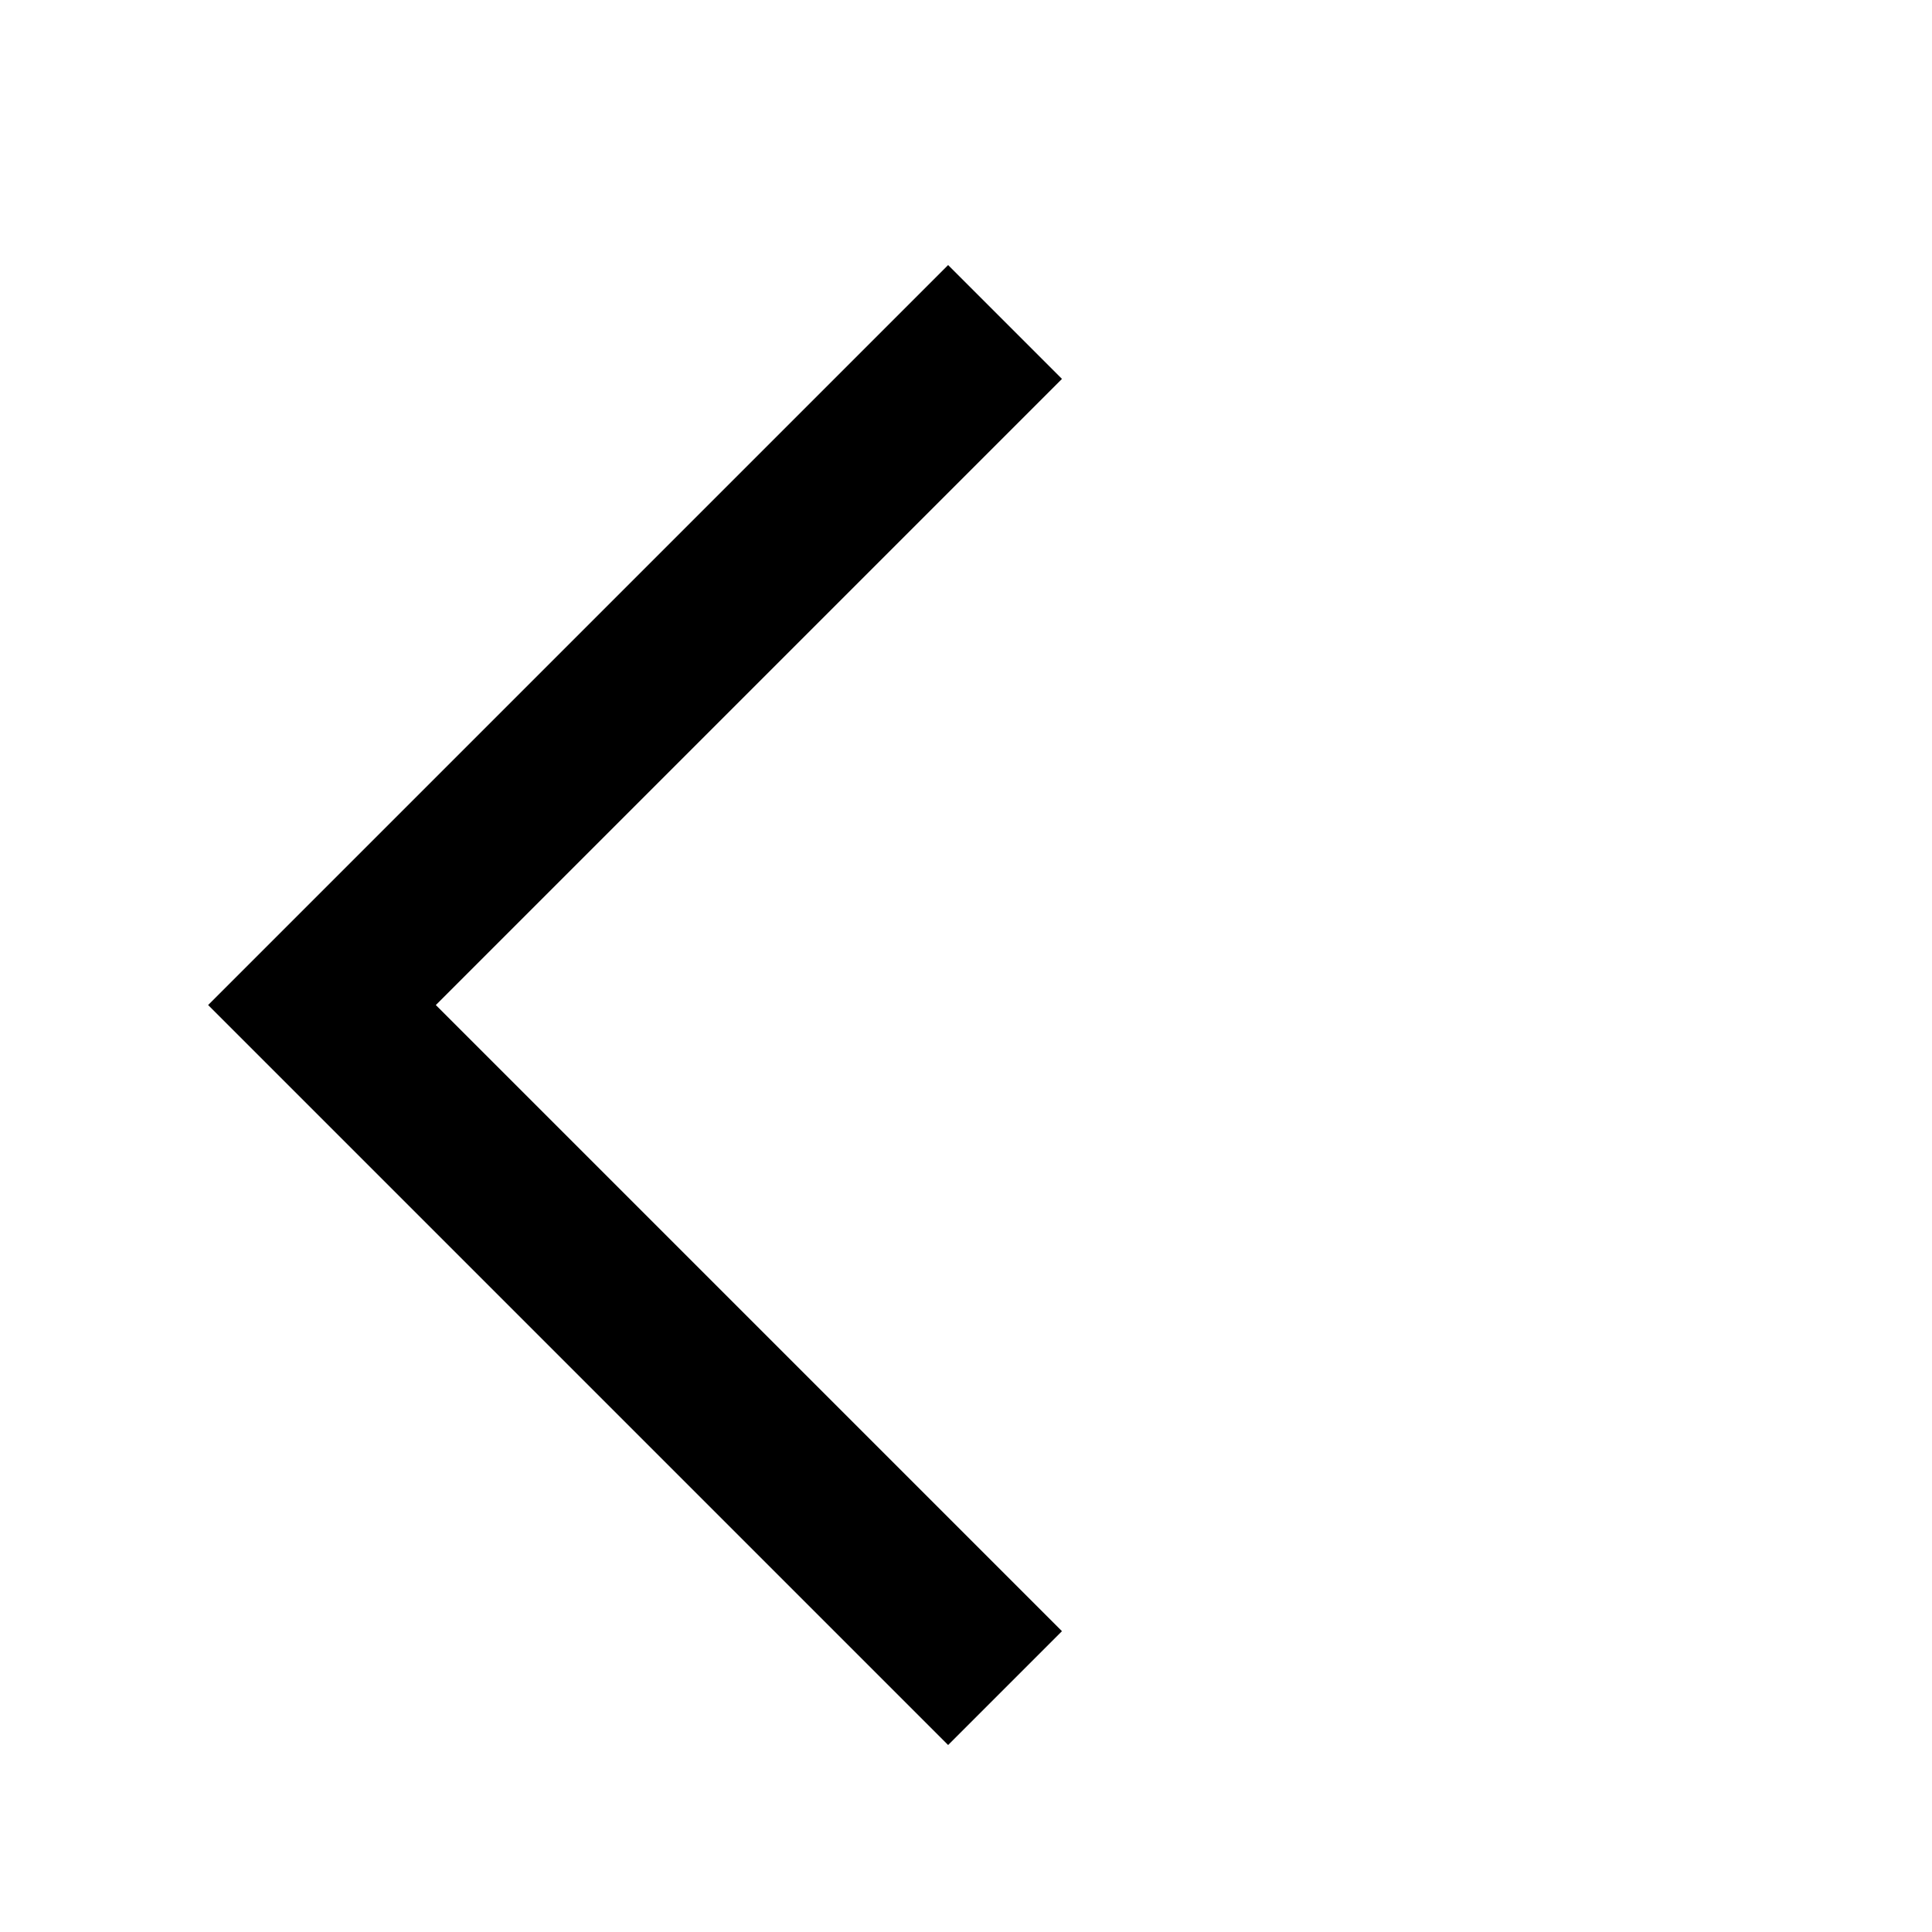 <?xml version="1.0" encoding="UTF-8"?>
<svg width="24px" height="24px" viewBox="0 0 24 24" version="1.1" xmlns="http://www.w3.org/2000/svg" xmlns:xlink="http://www.w3.org/1999/xlink">
    <!-- Generator: Sketch 53.2 (72643) - https://sketchapp.com -->
    <title>icon</title>
    <desc>Created with Sketch.</desc>
    <g id="icon" stroke="none" stroke-width="1" fill="none" fill-rule="evenodd">
        <polyline id="Path" stroke="#000000" stroke-width="2" transform="translate(12.485, 12.485) rotate(45) translate(-12.485, -12.485) " points="18.485 18.485 6.485 18.485 6.485 6.485 6.485 6.485"></polyline>
    </g>
</svg>